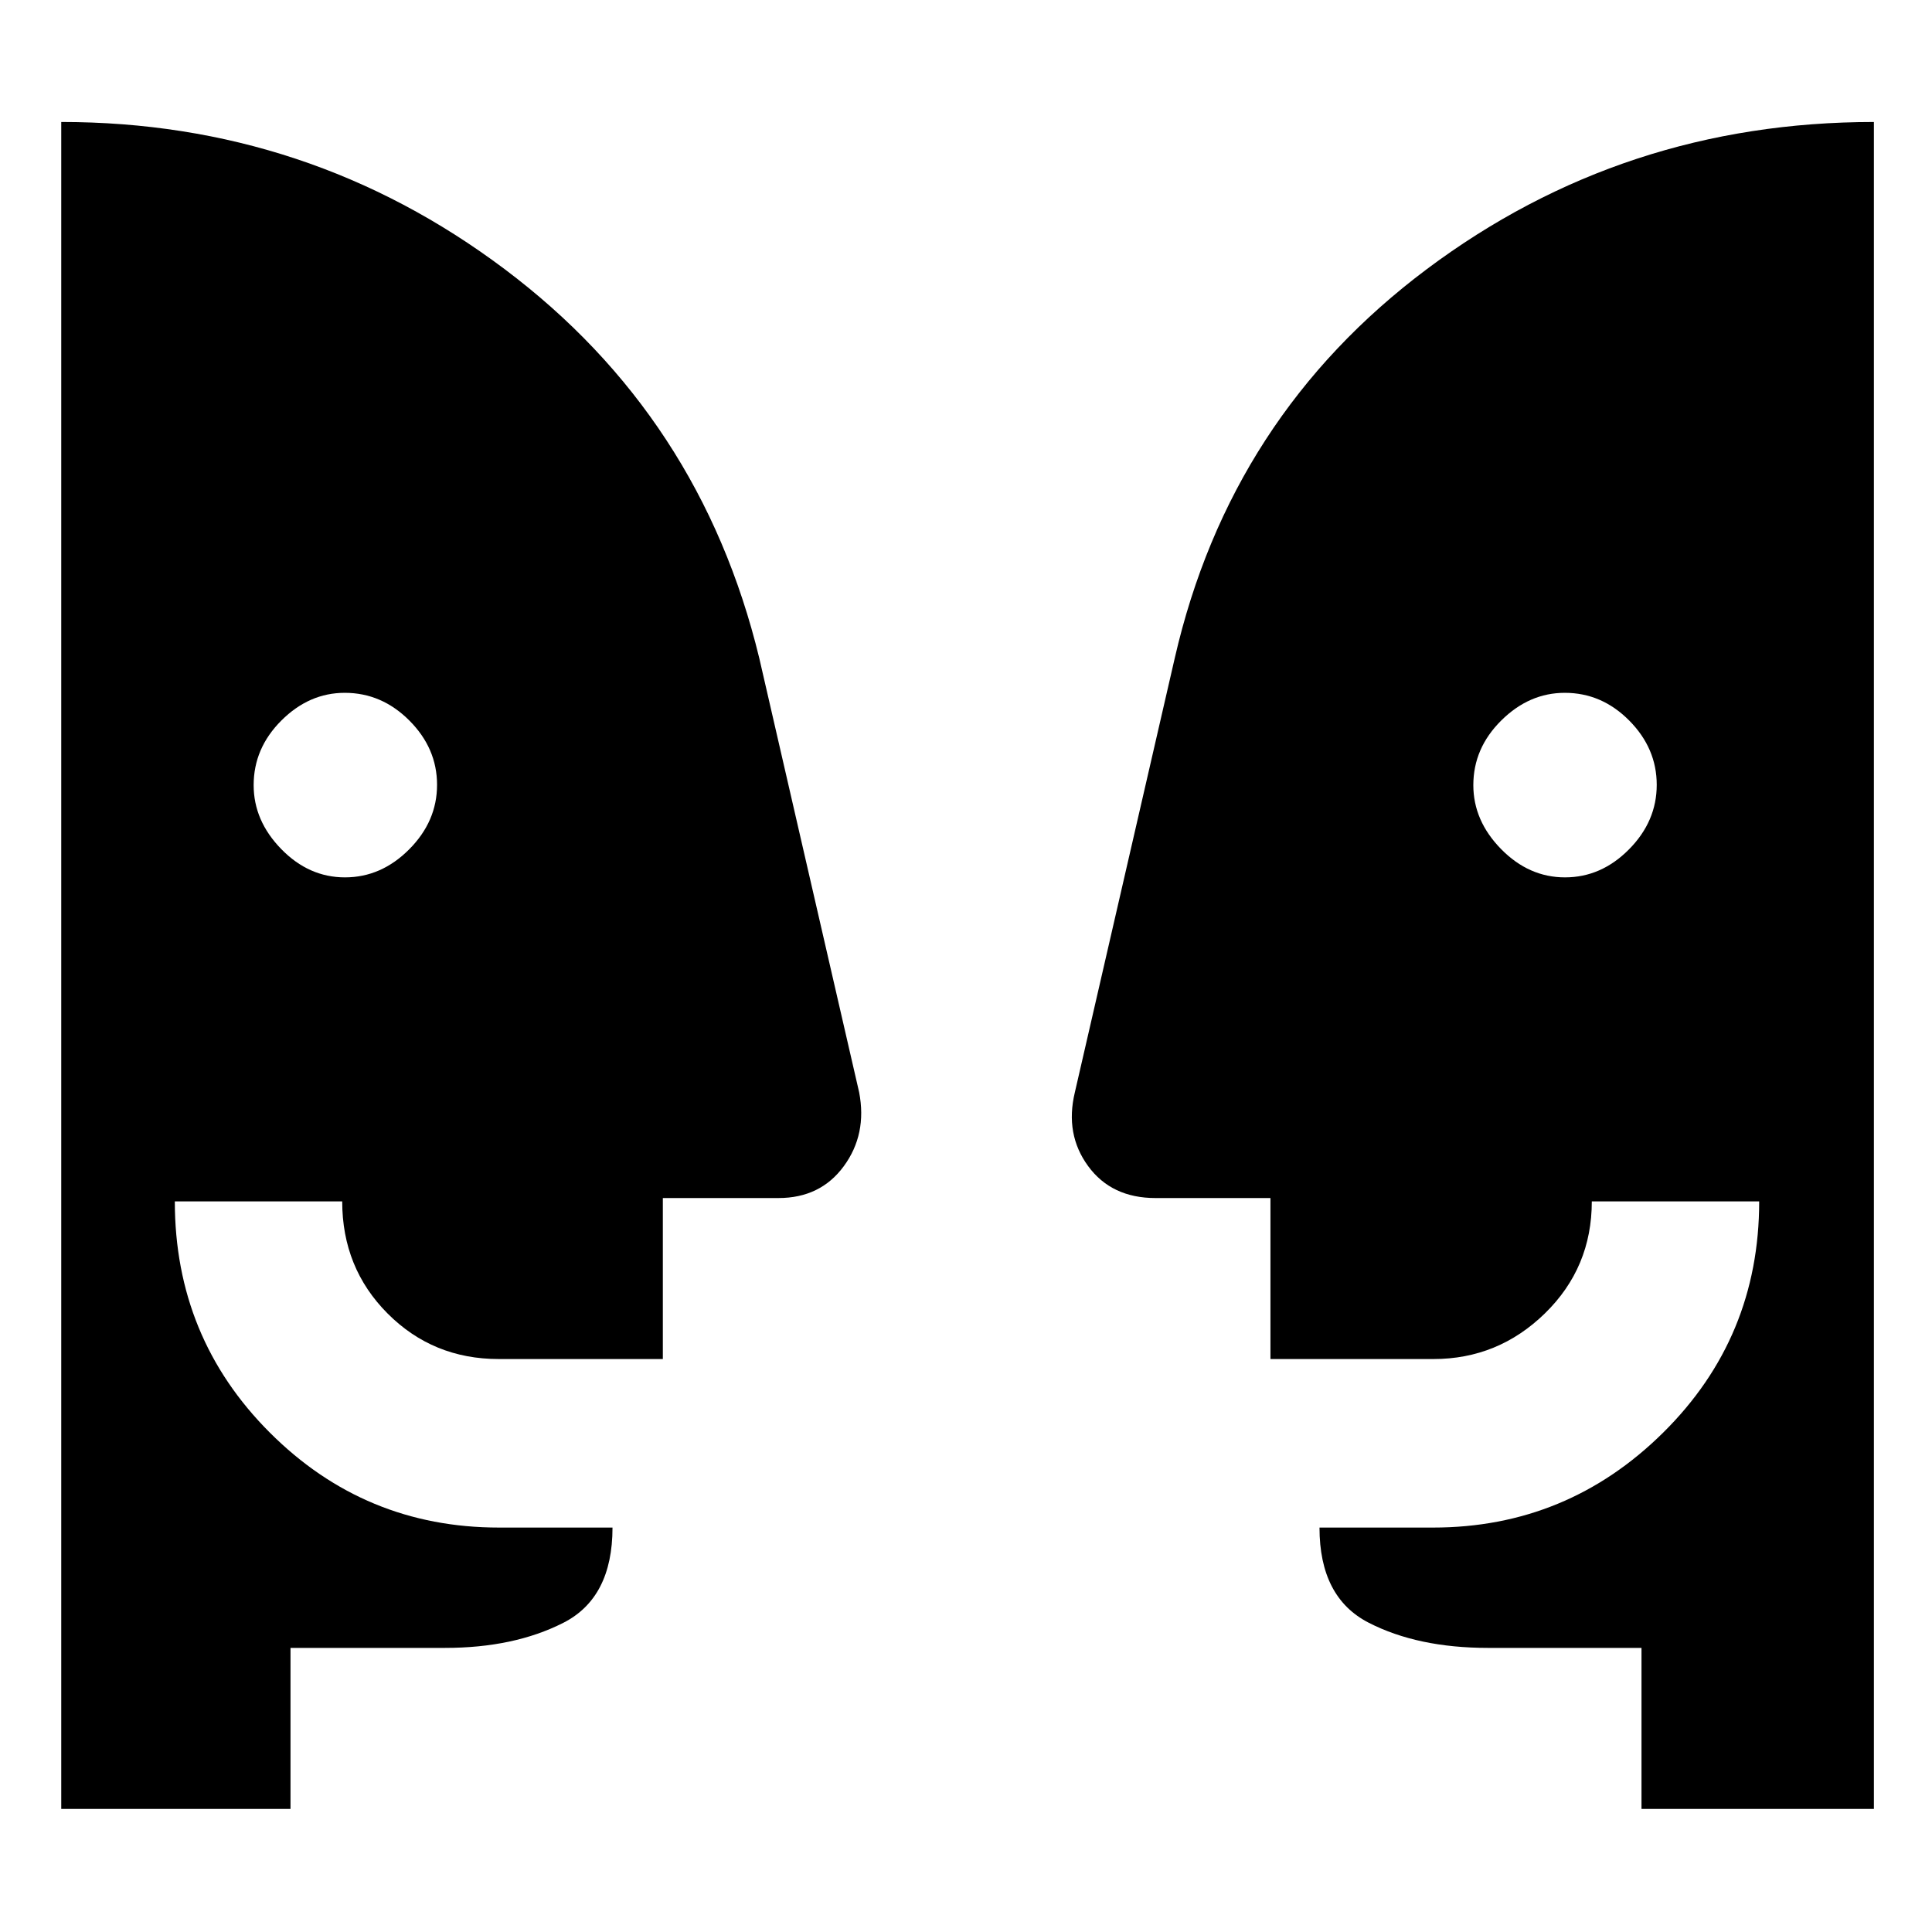 <svg xmlns="http://www.w3.org/2000/svg" height="48" viewBox="0 -960 960 960" width="48"><path d="M171.44-524.04q17.99 0 31.86-13.91 13.87-13.91 13.87-32.07 0-18.15-13.75-31.94-13.74-13.78-32.11-13.78-17.7 0-31.48 13.75-13.79 13.75-13.79 32.11 0 17.71 13.71 31.77 13.7 14.07 31.69 14.07Zm606.22 0q17.99 0 31.77-13.91 13.79-13.91 13.79-32.07 0-18.15-13.66-31.94-13.66-13.78-32.02-13.78-17.71 0-31.58 13.75-13.87 13.75-13.87 32.11 0 17.71 13.79 31.77 13.8 14.07 31.78 14.07Zm37.99 462.87v-80h-76.26q-34.97 0-59.35-12.54-24.39-12.54-24.39-47.25h56.39q66.7 0 114.39-47.19 47.7-47.2 47.7-114.89h-83.17q0 32.9-23.27 55.62t-55.43 22.72h-80.98v-80h-57.11q-21.85 0-33.46-15.84-11.62-15.85-6.62-36.68l49.65-215.82q27.56-120.09 125.22-193.22t222.17-73.13v838.22H815.65Zm-671.3 0H30.43v-838.22q122.95 0 220.33 73.13 97.37 73.13 126.5 193.22l49.65 215.82q4 20.83-7.62 36.68-11.61 15.84-32.46 15.84h-57.47v80h-81.55q-32.66 0-55.21-22.62-22.56-22.63-22.56-55.72H86.87q0 67.69 47.2 114.89 47.19 47.19 113.89 47.19h56.39q0 34.96-24.52 47.37-24.51 12.42-58.66 12.42h-76.82v80Z"/></svg>